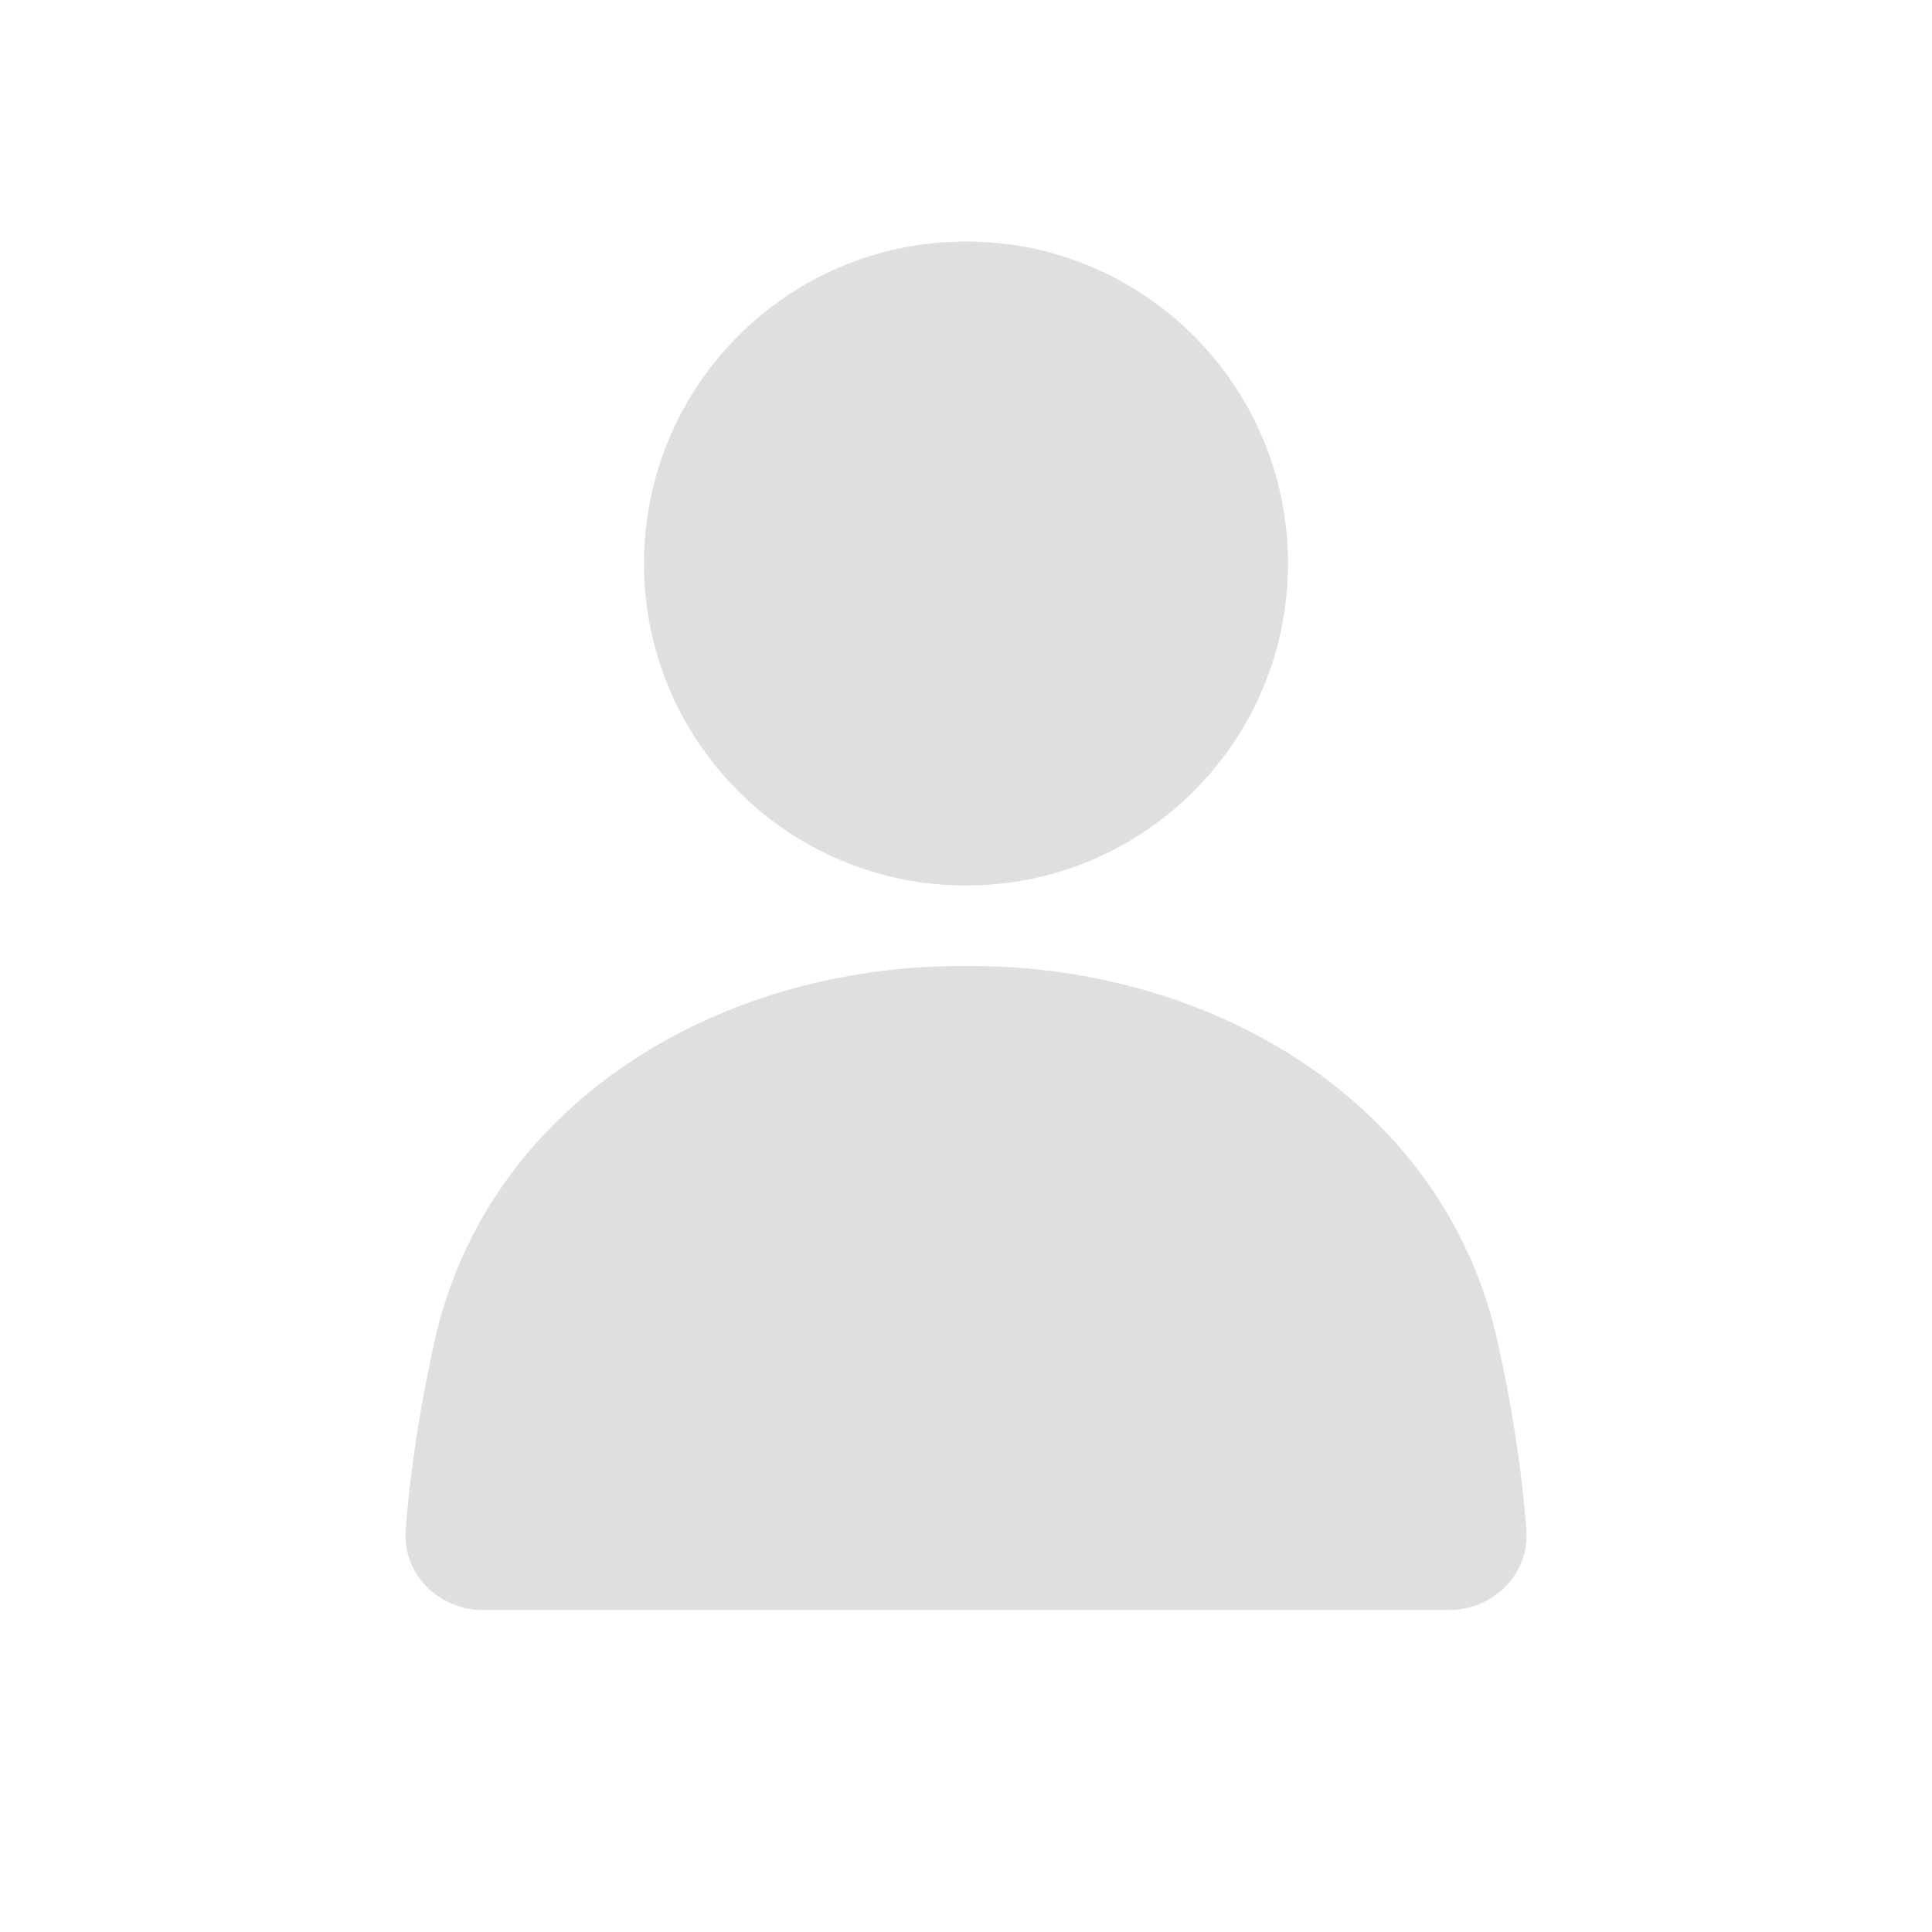 <svg width="24" height="24" viewBox="0 0 24 24" fill="none" xmlns="http://www.w3.org/2000/svg">
<path d="M16 7C16 9.209 14.21 11 12 11C9.791 11 8 9.209 8 7C8 4.791 9.791 3 12 3C14.21 3 16 4.791 16 7Z" fill="#DFDFDF"/>
<path d="M5.397 16.666C6.054 13.708 8.915 12 11.945 12H12.056C15.086 12 17.947 13.708 18.604 16.666C18.769 17.409 18.899 18.198 18.961 19.001C19.003 19.552 18.553 20 18 20H6C5.448 20 4.997 19.552 5.04 19.001C5.102 18.198 5.232 17.409 5.397 16.666Z" fill="#DFDFDF"/>
</svg>
